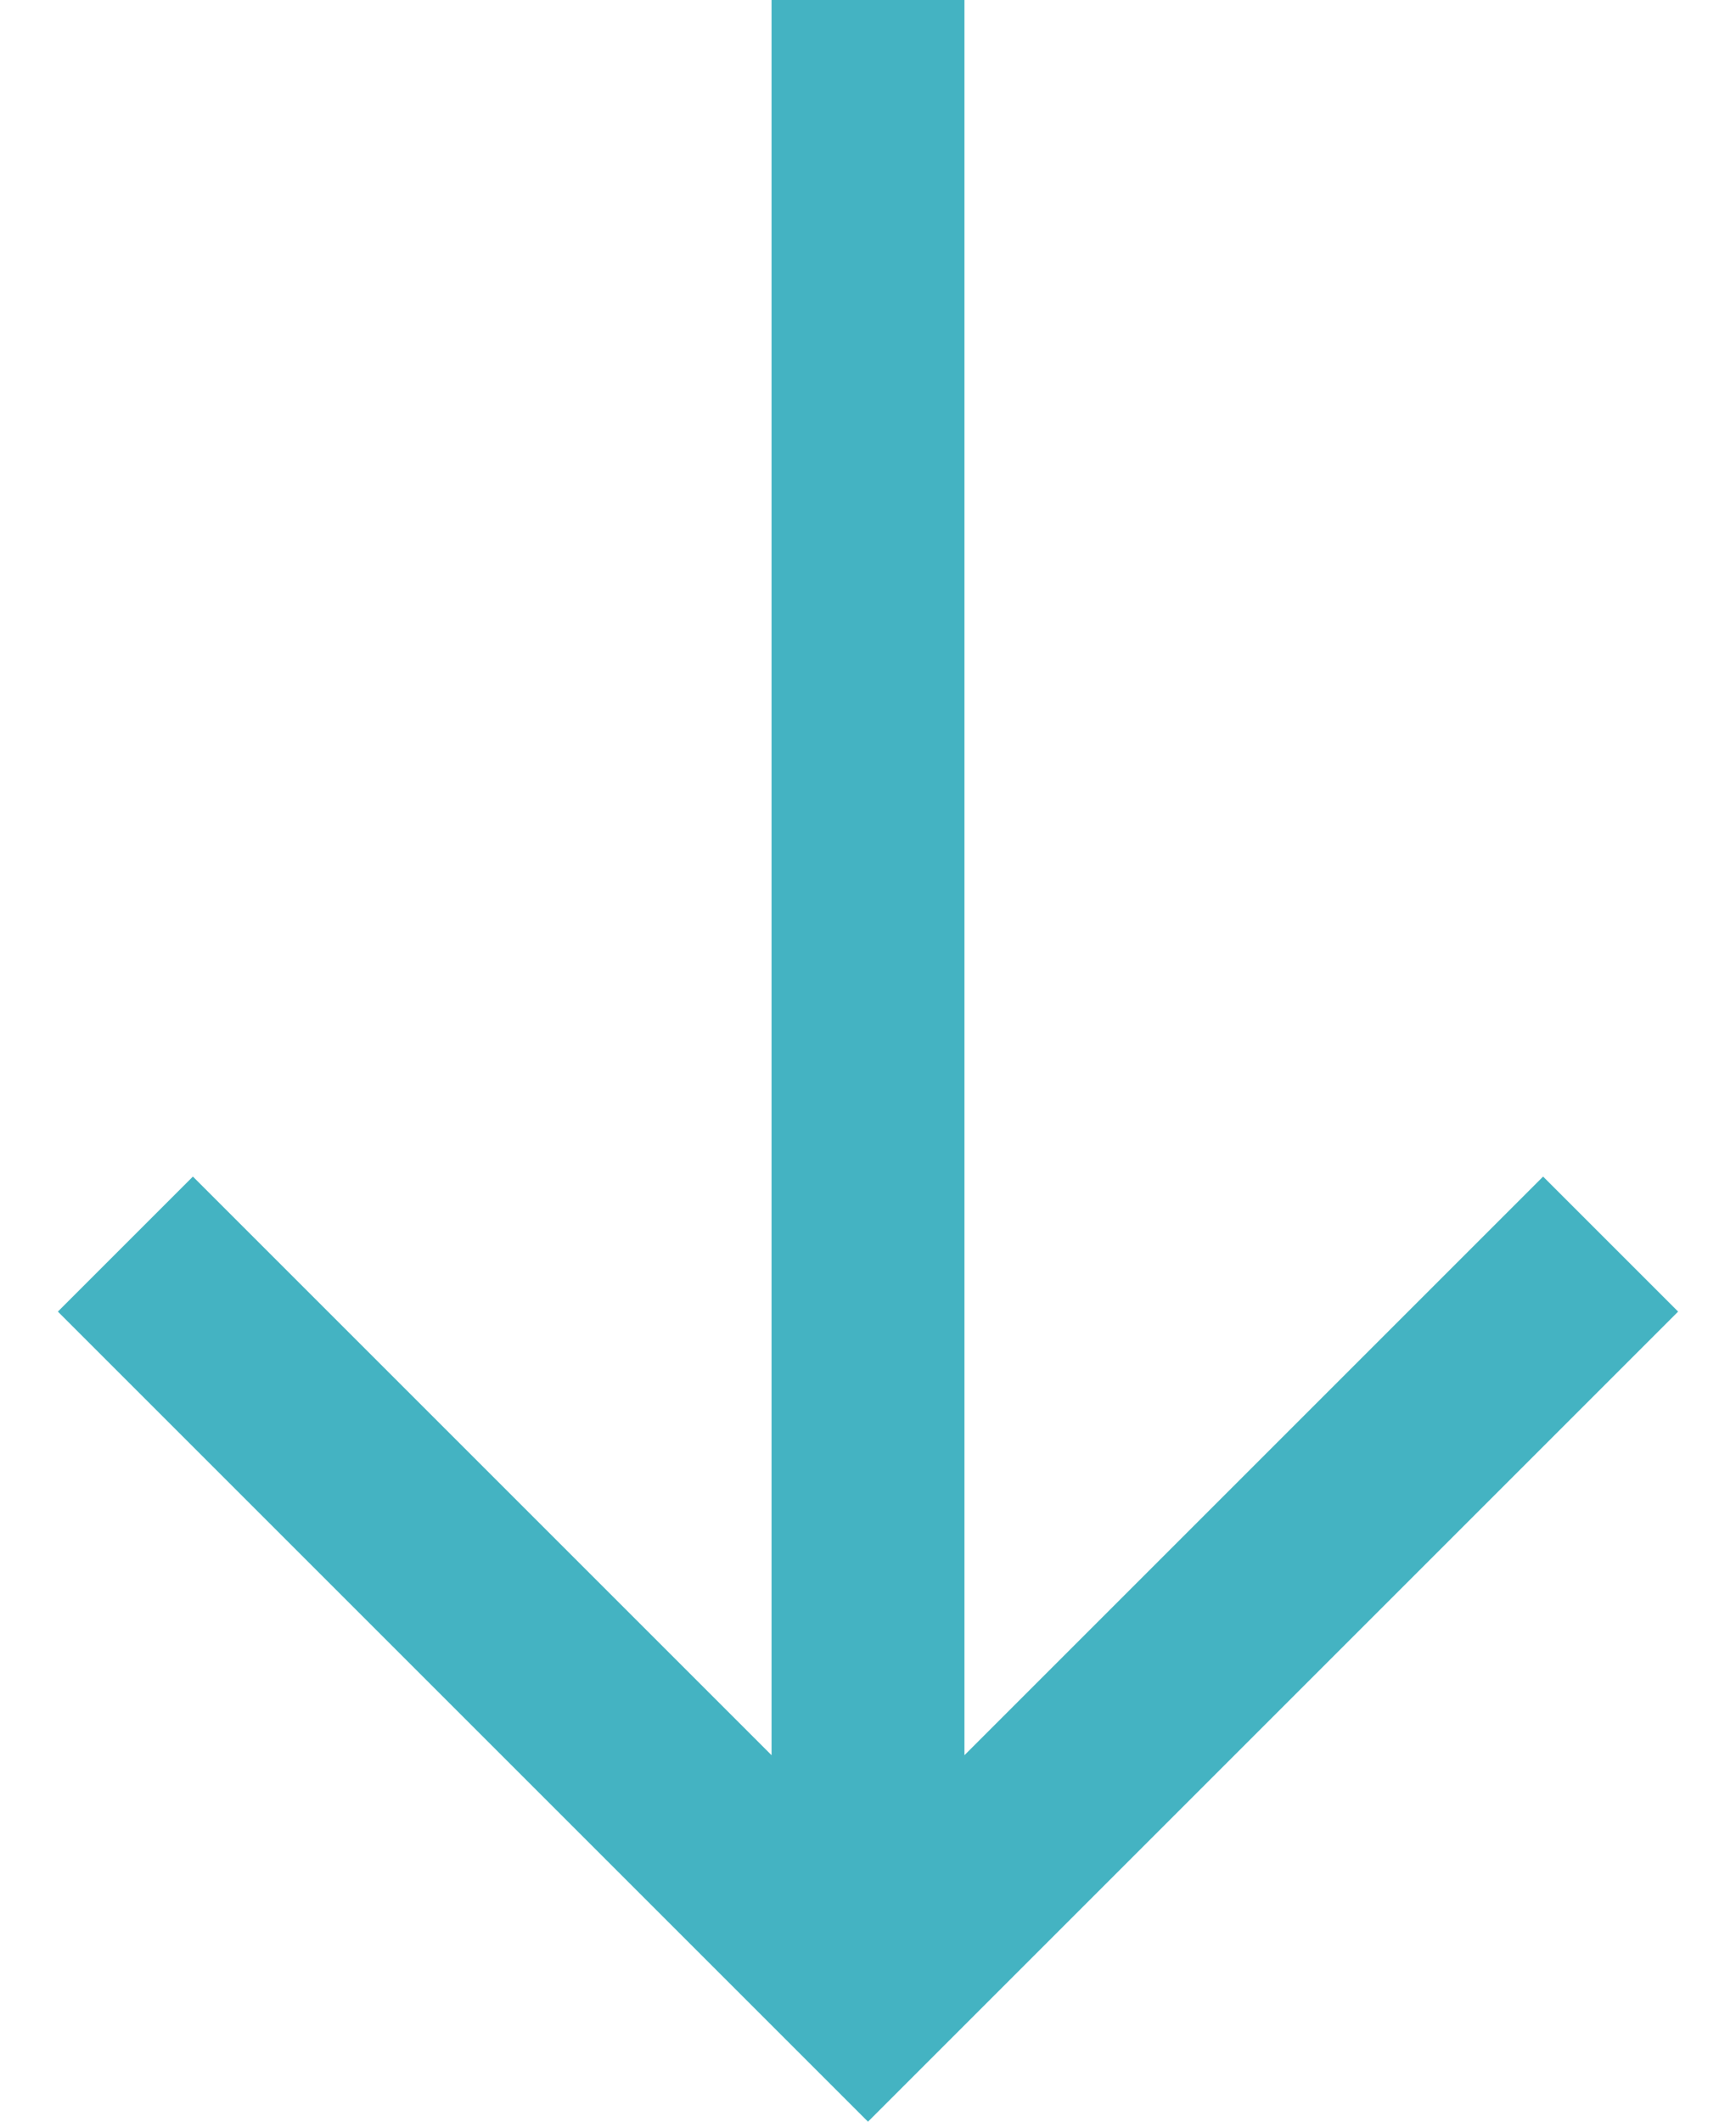 <?xml version="1.0" encoding="utf-8"?>
<!-- Generator: Adobe Illustrator 18.1.1, SVG Export Plug-In . SVG Version: 6.00 Build 0)  -->
<svg version="1.1" id="Layer_1" xmlns="http://www.w3.org/2000/svg" xmlns:xlink="http://www.w3.org/1999/xlink" x="0px" y="0px"
	 width="9px" height="11px" viewBox="0 0 9 11" enable-background="new 0 0 9 11" xml:space="preserve">
<polygon fill="#44B3C2" points="8,6.1 5,9.1 5,0 4,0 4,9.1 1,6.1 0.3,6.8 4.5,11 8.7,6.8 "/>
</svg>
